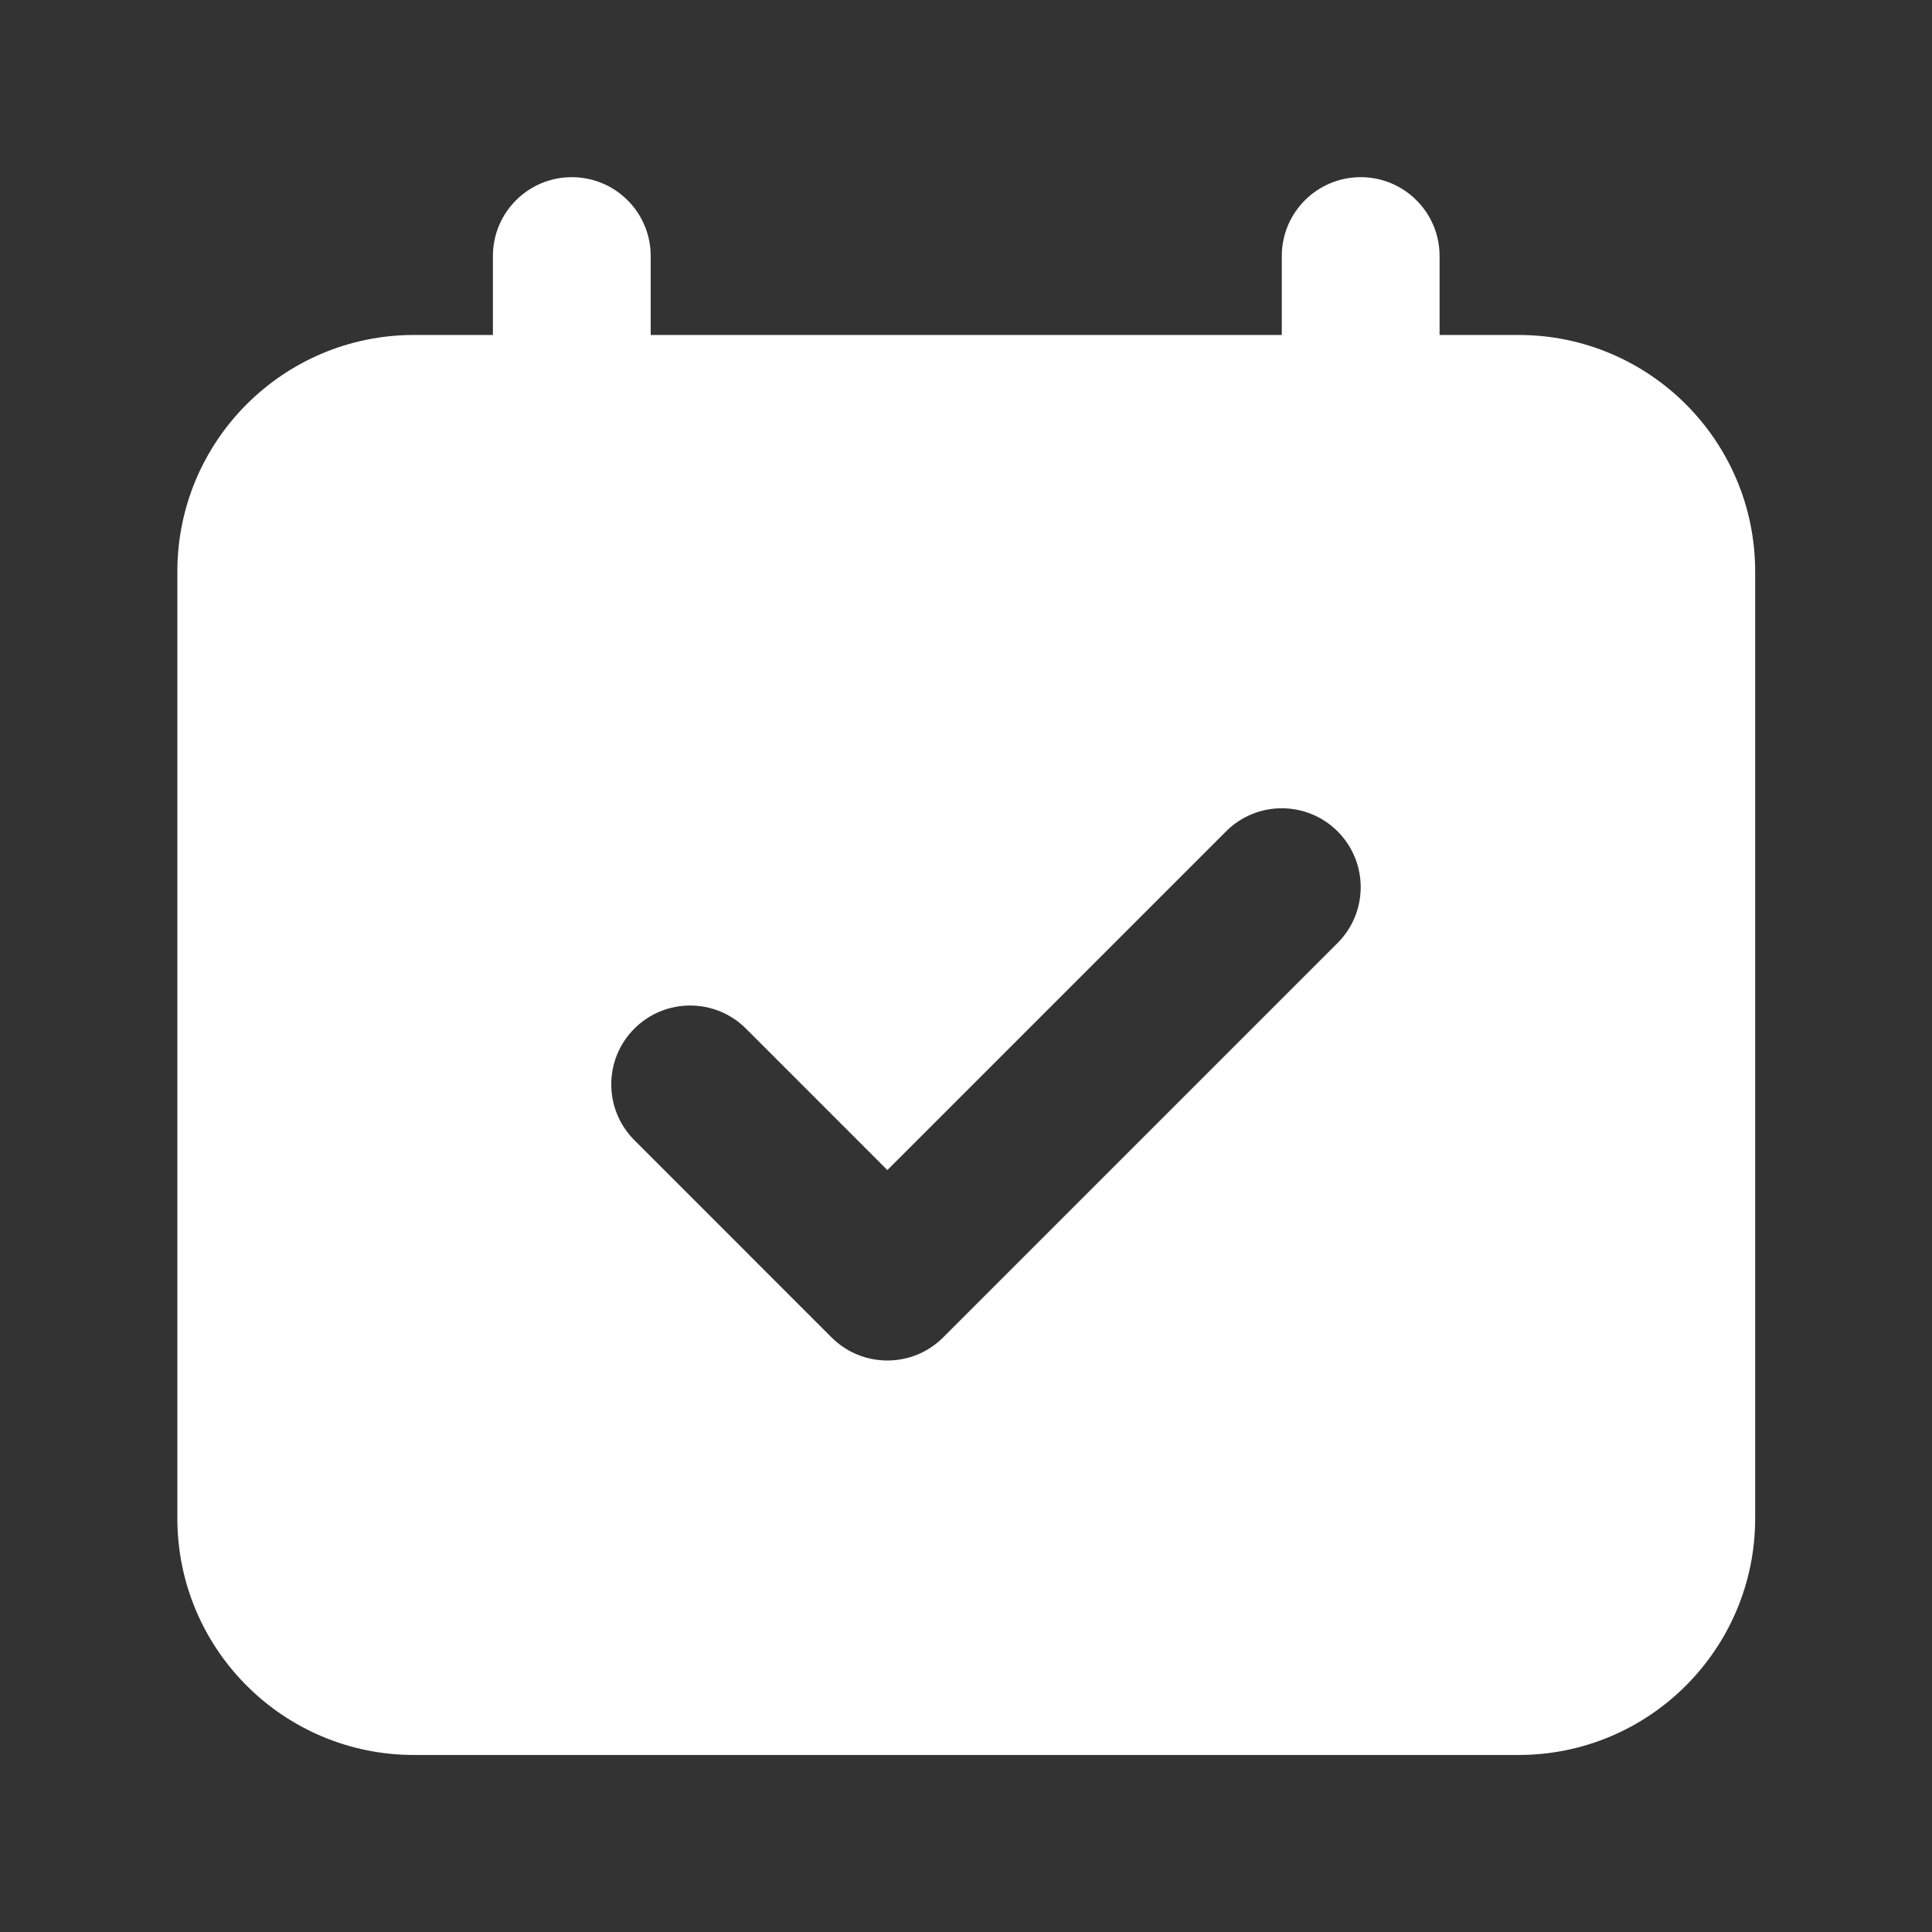 <svg width="40" height="40" viewBox="0 0 40 40" fill="none" xmlns="http://www.w3.org/2000/svg">
<rect x="0" y="0" width="40" height="40" fill="#333333" stroke="none"/>
<path fill-rule="evenodd" clip-rule="evenodd" d="M13.472 5.301C13.472 4.399 12.741 3.668 11.838 3.668C10.937 3.668 10.205 4.399 10.205 5.301V6.935H8.572C5.866 6.935 3.672 9.128 3.672 11.835V31.435C3.672 34.141 5.866 36.335 8.572 36.335H31.439C34.145 36.335 36.339 34.141 36.339 31.435V11.835C36.339 9.128 34.145 6.935 31.439 6.935H29.805V5.301C29.805 4.399 29.074 3.668 28.172 3.668C27.27 3.668 26.538 4.399 26.538 5.301V6.935H13.472V5.301ZM27.694 19.523C28.331 18.885 28.331 17.851 27.694 17.213C27.056 16.575 26.021 16.575 25.384 17.213L18.372 24.225L15.444 21.296C14.806 20.659 13.771 20.659 13.134 21.296C12.496 21.934 12.496 22.968 13.134 23.606L17.217 27.69C17.855 28.327 18.889 28.327 19.527 27.69L27.694 19.523Z" fill="white"/>
</svg>
